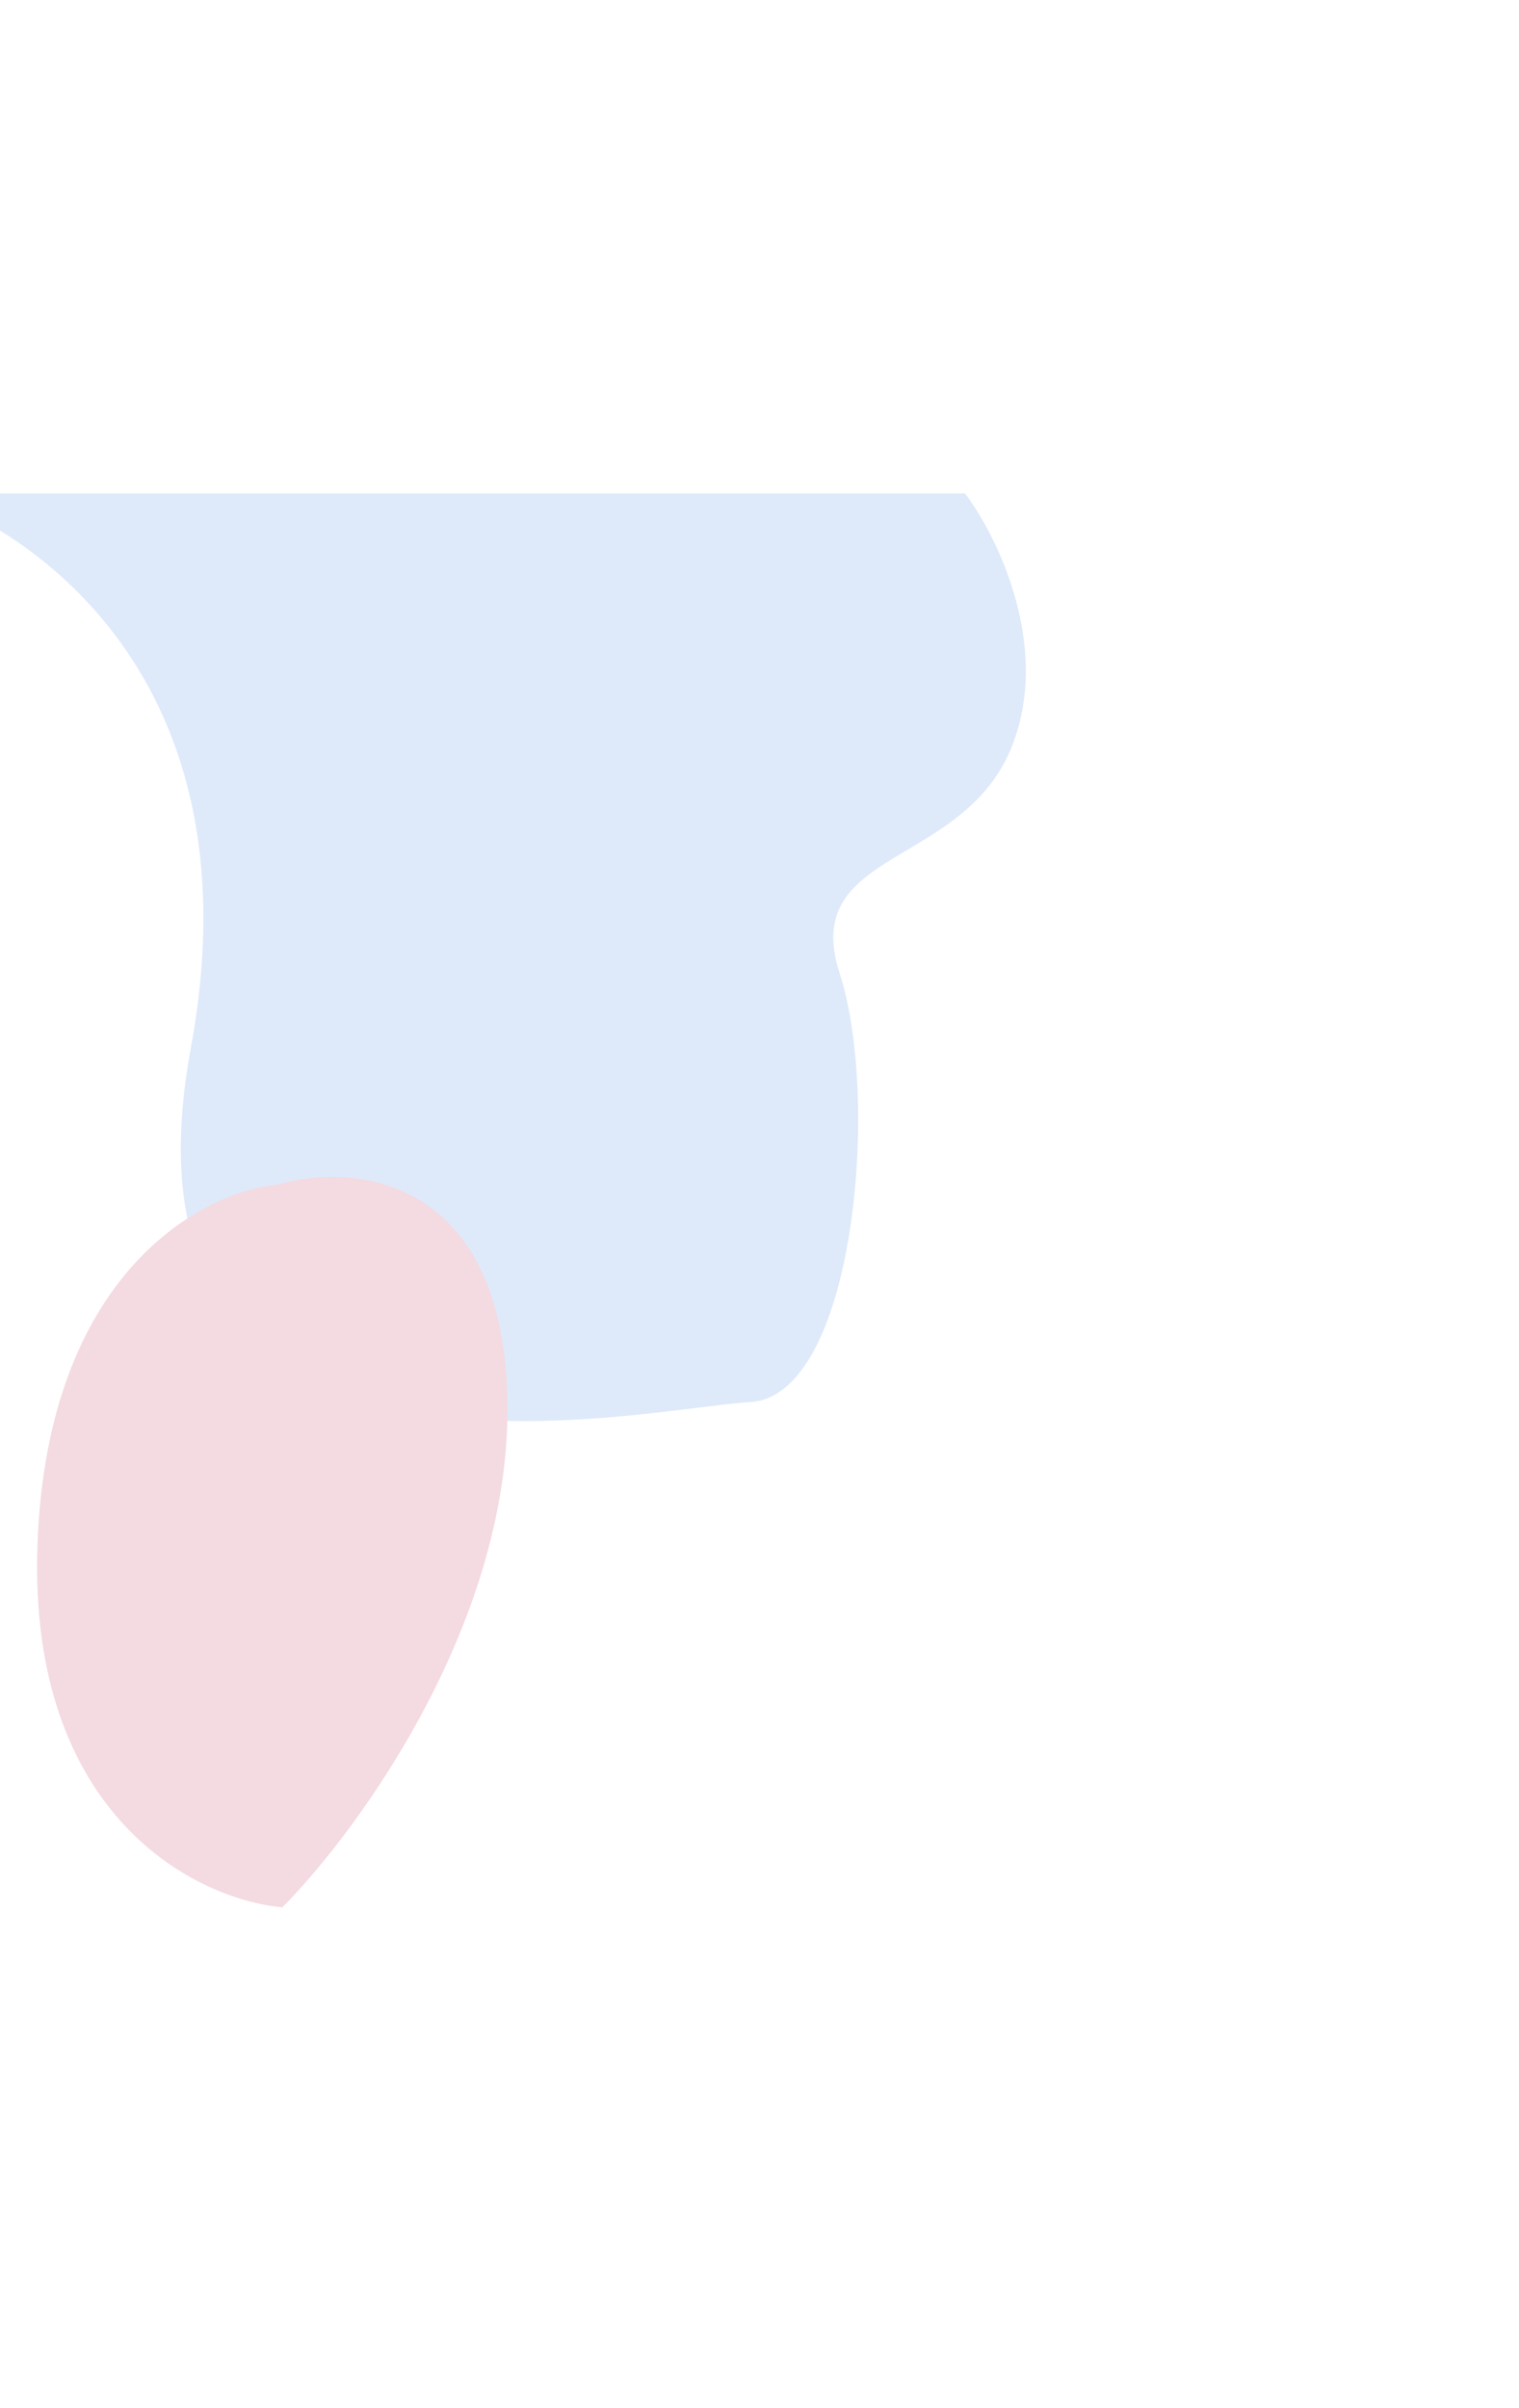 <svg width="154" height="244" viewBox="0 0 154 244" fill="none" xmlns="http://www.w3.org/2000/svg">
<g filter="url(#filter0_f_2051_1682)">
<path d="M102.67 75.424C106.537 65.309 101.059 54.26 97.837 50L-8 50C0.562 52.611 26.636 66.739 19.344 106.208C10.229 155.545 65.383 142.626 76.016 142.077C86.65 141.527 89.274 111.43 85.131 98.649C80.988 85.869 97.837 88.067 102.67 75.424Z" fill="#DEEAFA"/>
</g>
<g filter="url(#filter1_f_2051_1682)">
<path d="M51.432 141.44C52.077 163.871 36.497 185.335 28.627 193.263C19.95 192.487 2.838 184.061 3.799 156.565C4.76 129.07 20.436 120.757 28.153 120.037C35.644 117.825 50.788 119.009 51.432 141.44Z" fill="#F4DAE1"/>
</g>
<defs>
<filter id="filter0_f_2051_1682" x="-58" y="0" width="212" height="194" filterUnits="userSpaceOnUse" color-interpolation-filters="sRGB">
<feFlood flood-opacity="0" result="BackgroundImageFix"/>
<feBlend mode="normal" in="SourceGraphic" in2="BackgroundImageFix" result="shape"/>
<feGaussianBlur stdDeviation="25" result="effect1_foregroundBlur_2051_1682"/>
</filter>
<filter id="filter1_f_2051_1682" x="-46.239" y="69.258" width="147.691" height="174.004" filterUnits="userSpaceOnUse" color-interpolation-filters="sRGB">
<feFlood flood-opacity="0" result="BackgroundImageFix"/>
<feBlend mode="normal" in="SourceGraphic" in2="BackgroundImageFix" result="shape"/>
<feGaussianBlur stdDeviation="25" result="effect1_foregroundBlur_2051_1682"/>
</filter>
</defs>
</svg>

